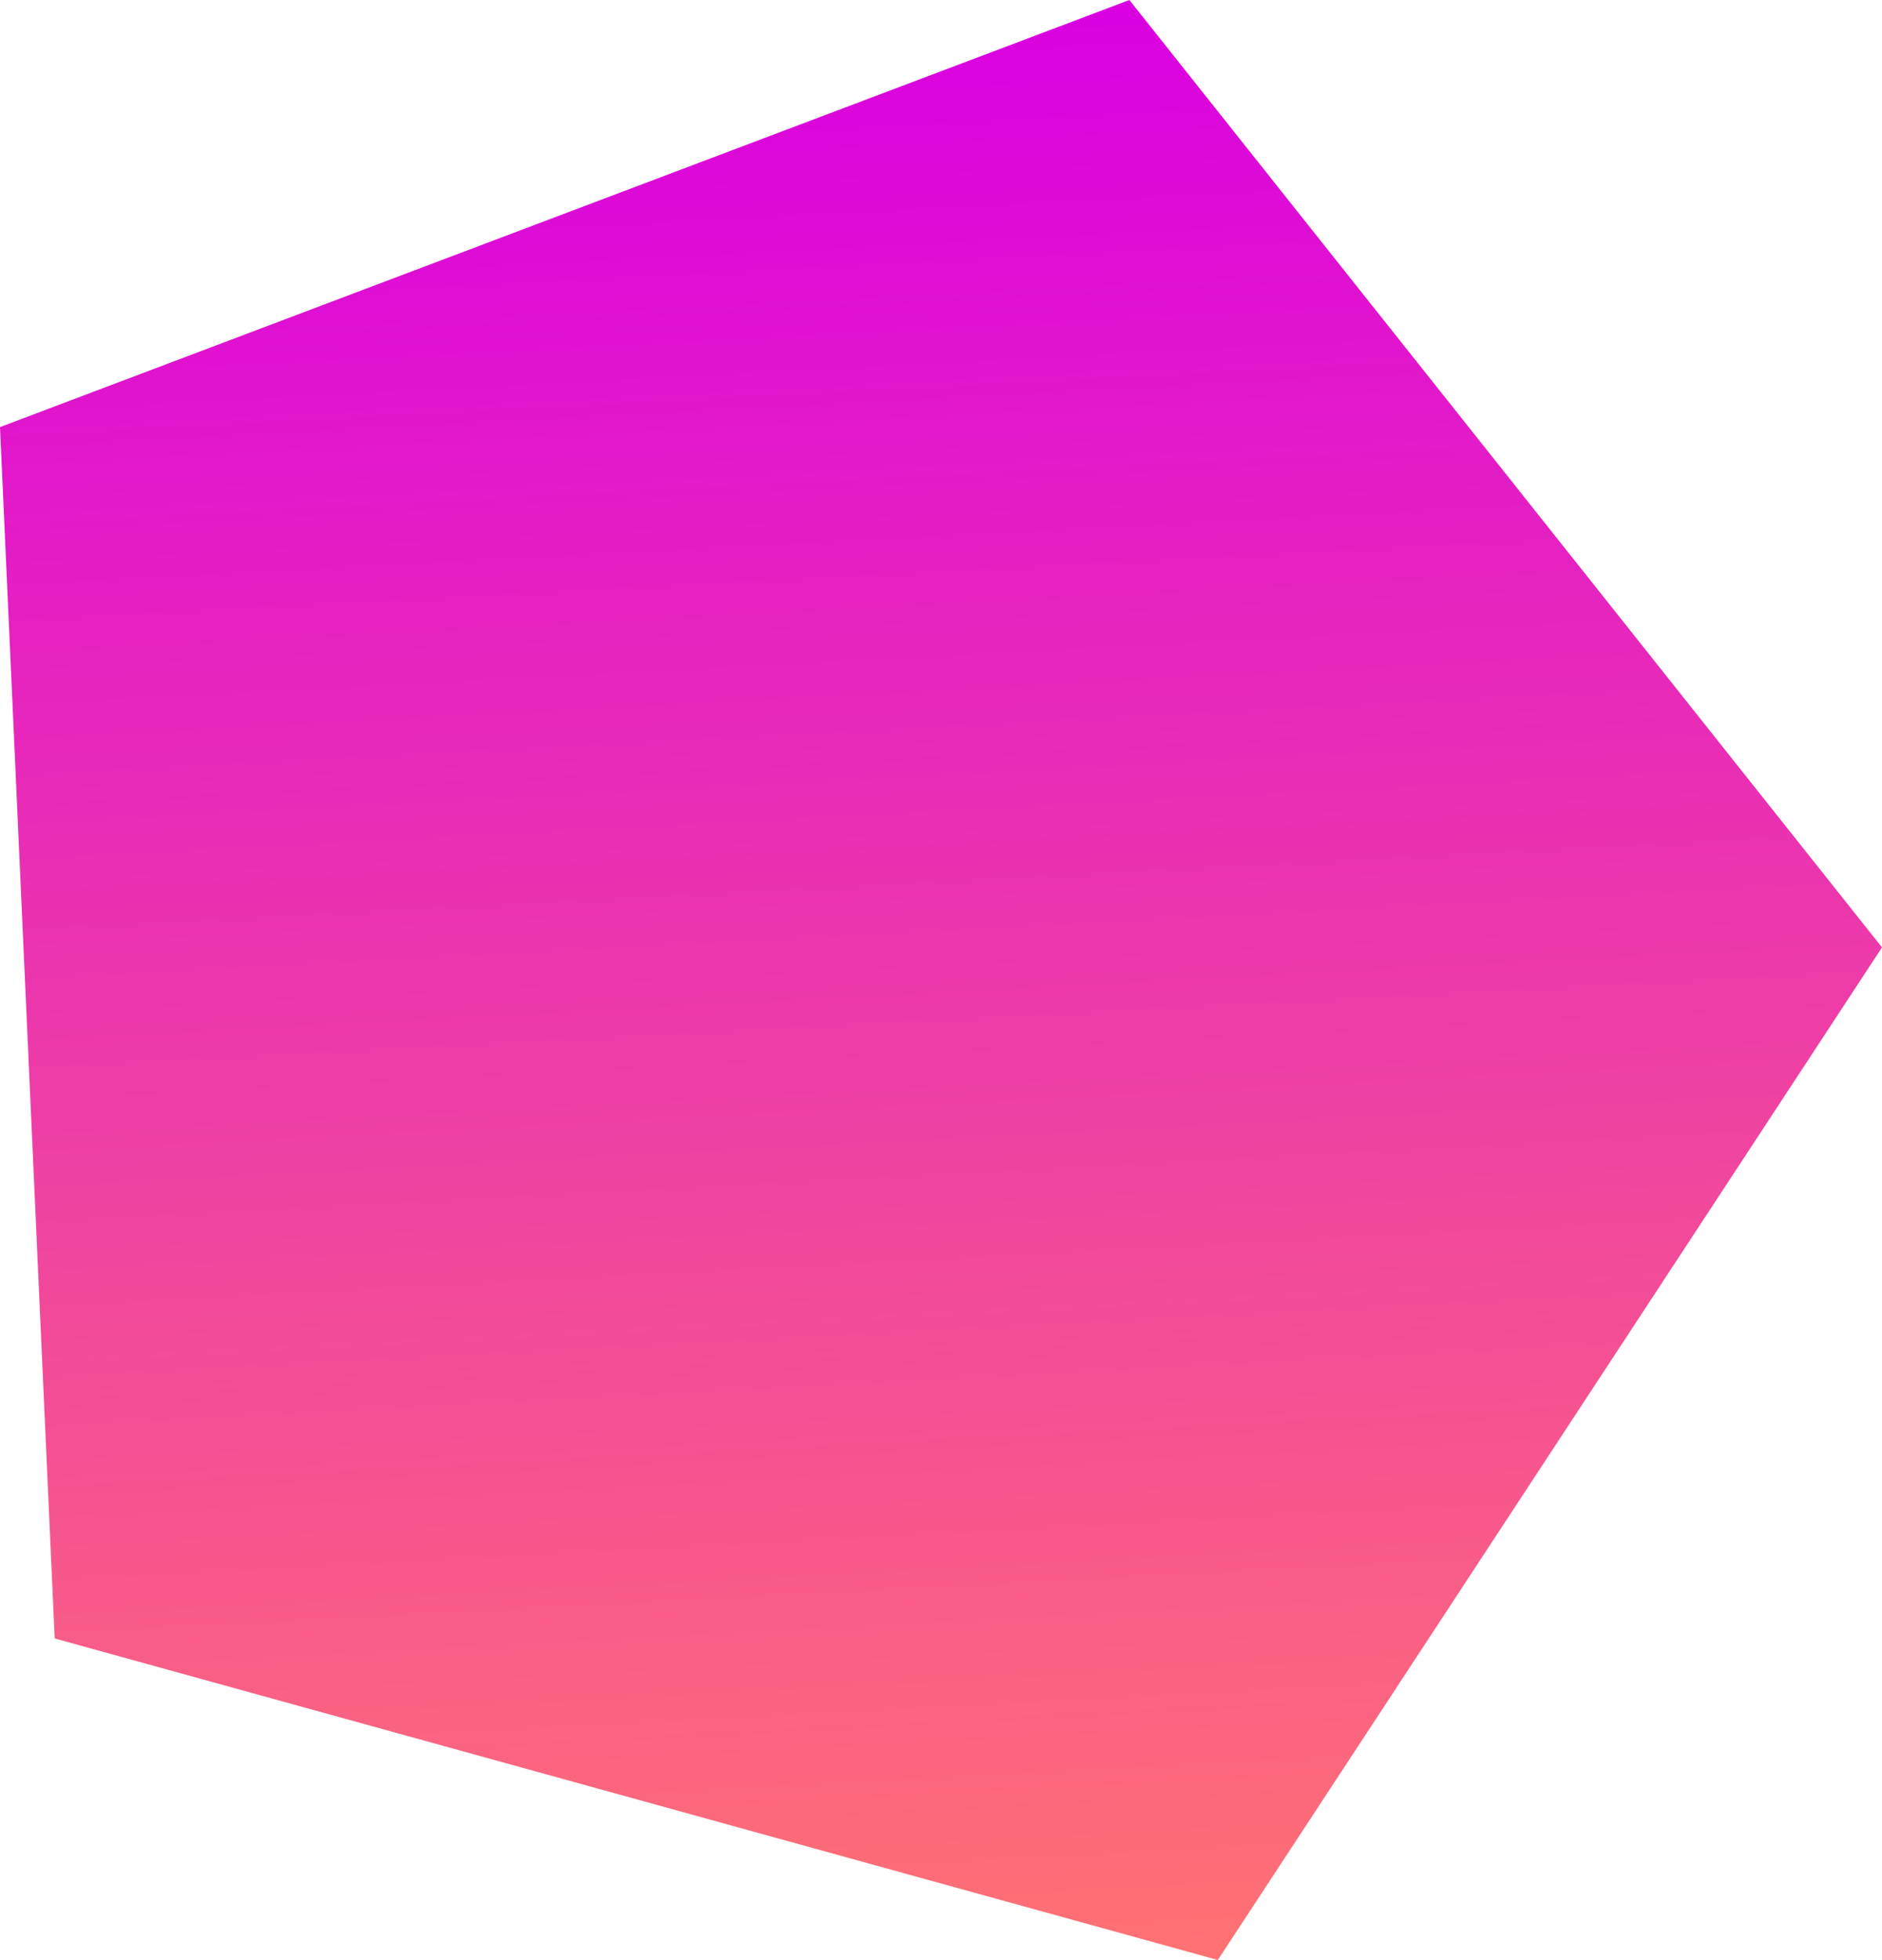 <?xml version="1.0" encoding="iso-8859-1"?>
<!-- Generator: Adobe Illustrator 16.0.0, SVG Export Plug-In . SVG Version: 6.00 Build 0)  -->
<!DOCTYPE svg PUBLIC "-//W3C//DTD SVG 1.1//EN" "http://www.w3.org/Graphics/SVG/1.1/DTD/svg11.dtd">
<svg version="1.1" id="Layer_1" xmlns="http://www.w3.org/2000/svg" xmlns:xlink="http://www.w3.org/1999/xlink" x="0px" y="0px"
	 width="203.728px" height="212.122px" viewBox="0 0 203.728 212.122" style="enable-background:new 0 0 203.728 212.122;"
	 xml:space="preserve">
<linearGradient id="SVGID_1_" gradientUnits="userSpaceOnUse" x1="97.558" y1="1.294" x2="108.671" y2="213.336">
	<stop  offset="0" style="stop-color:#DA00E2"/>
	<stop  offset="1" style="stop-color:#FF7272"/>
</linearGradient>
<path style="fill:url(#SVGID_1_);" d="M122.257,0L0,46.223l5.92,131.099l125.91,34.8l71.898-109.588L122.257,0z"/>
</svg>

